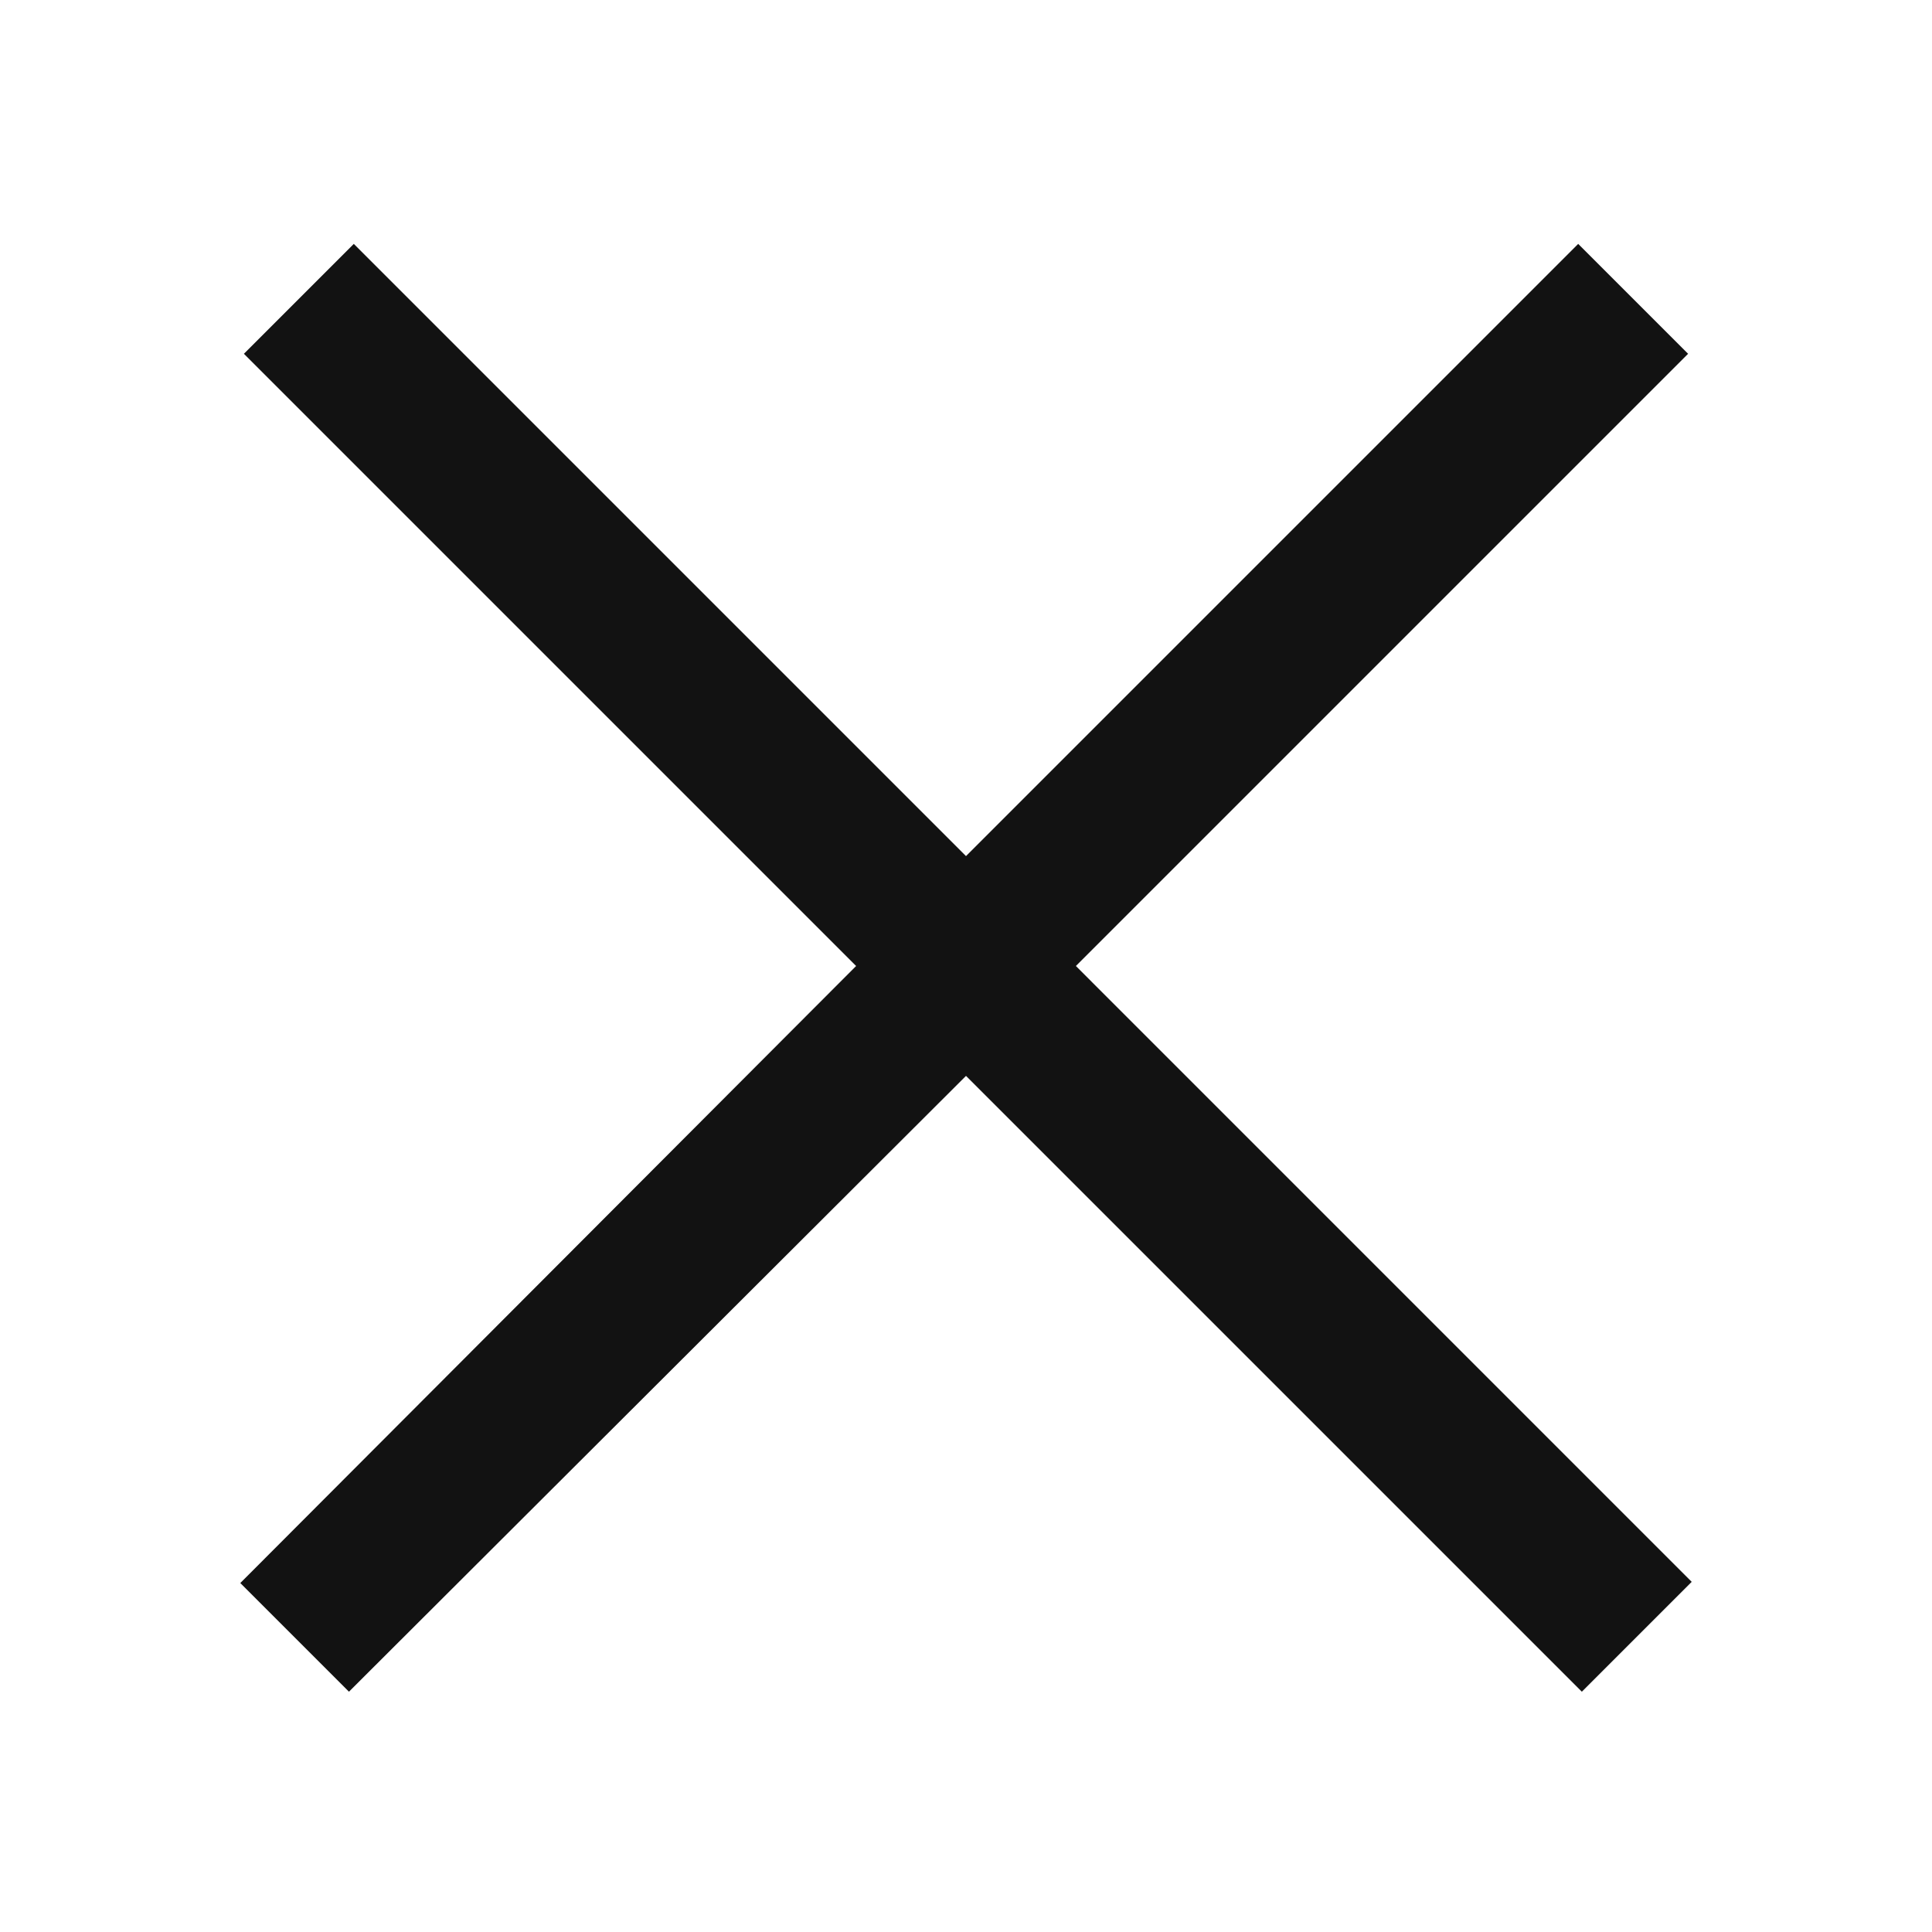 <?xml version="1.0" encoding="UTF-8"?>
<svg xmlns="http://www.w3.org/2000/svg" xmlns:xlink="http://www.w3.org/1999/xlink" viewBox="0 0 50 50" width="50px" height="50px">
<g id="surface104273">
<path style=" stroke:none;fill-rule:nonzero;fill:rgb(7.059%,7.059%,7.059%);fill-opacity:1;" d="M 9.156 6.312 L 6.312 9.156 L 22.156 25 L 6.219 40.969 L 9.031 43.781 L 25 27.844 L 40.938 43.781 L 43.781 40.938 L 27.844 25 L 43.688 9.156 L 40.844 6.312 L 25 22.156 Z M 9.156 6.312 "/>
</g>
</svg>
